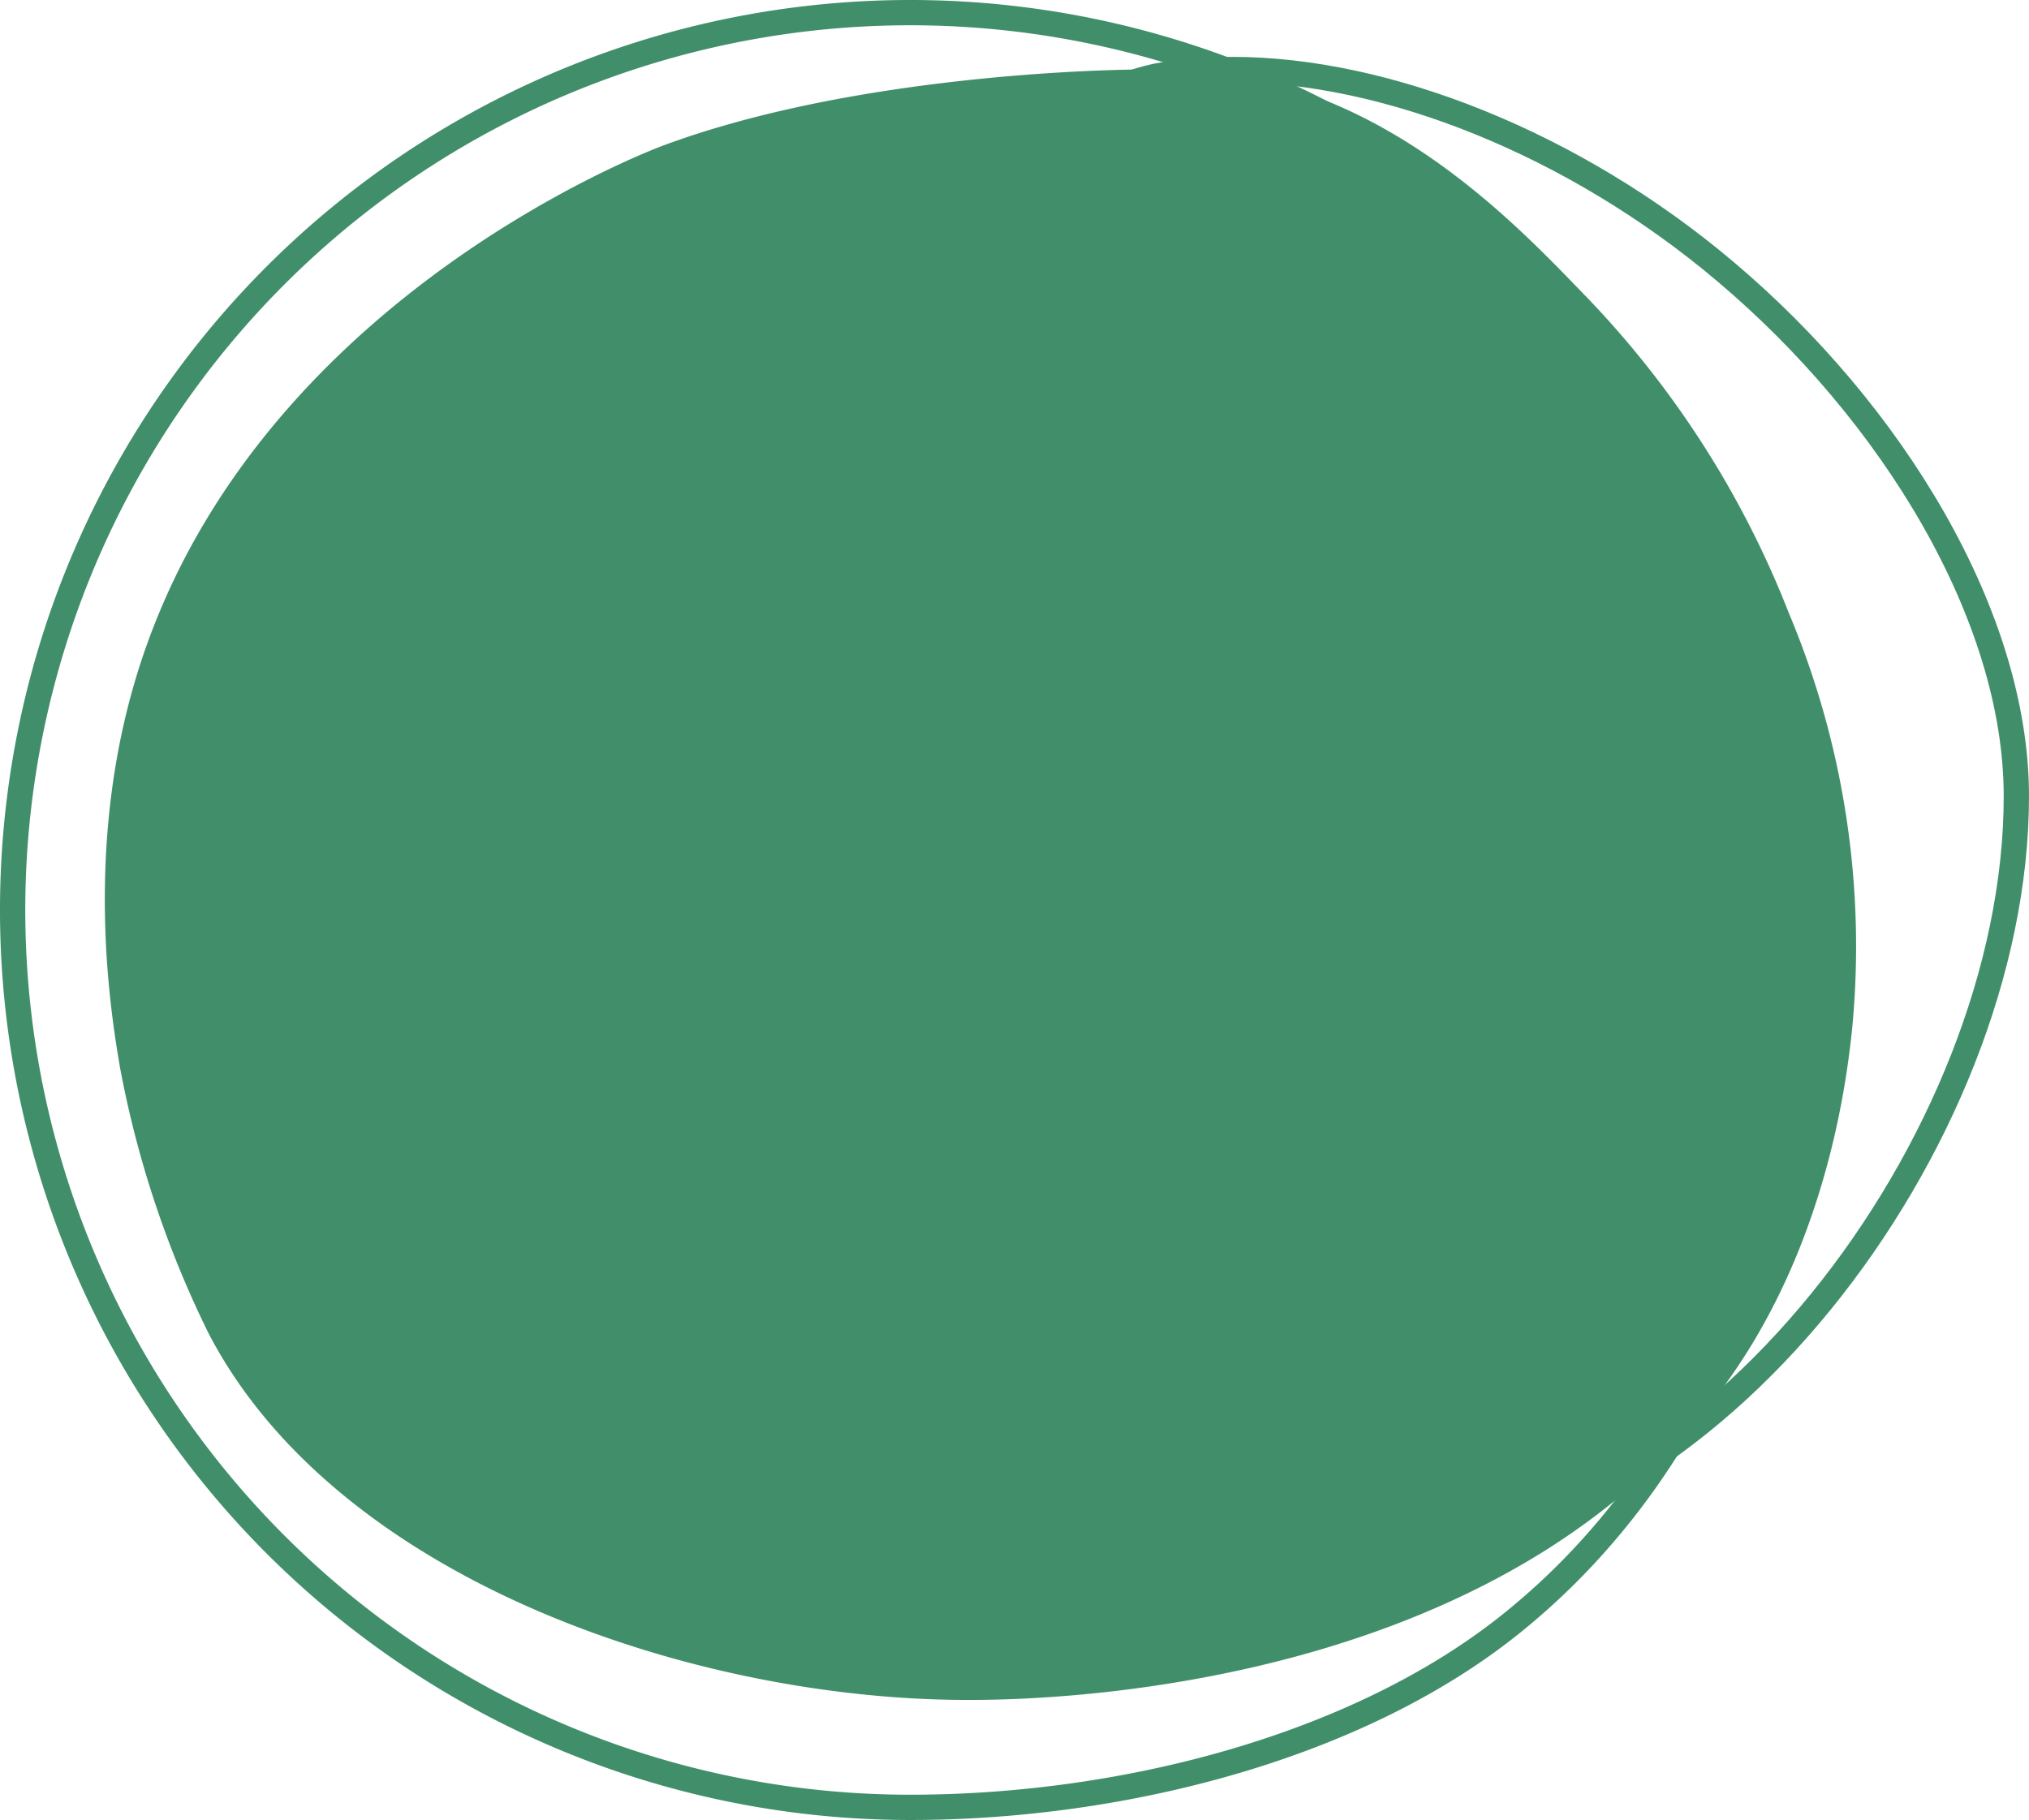 <svg xmlns="http://www.w3.org/2000/svg" viewBox="0 0 160.5 144"><defs><style>.cls-1{fill:#418f6a;}.cls-2{fill:none;stroke:#418f6a;stroke-miterlimit:10;stroke-width:2px;}</style></defs><title>Fichier 2</title><g id="Calque_2" data-name="Calque 2"><g id="Bulle1"><path class="cls-1" d="M146.5,81.5c-.38,3.53-1.68,14.66-8,25-17.22,28.15-58,28-62,28-21.48,0-49.82-9.43-60-29a81.21,81.21,0,0,1-7-21c-.74-4.32-2.76-16.71,1-30,8.48-30,40.07-42.28,42-43,15.13-5.61,35.08-6,37.77-6H92.5c16.11,0,27.33,12.15,33,18a75.82,75.82,0,0,1,16,25A68.07,68.07,0,0,1,146.5,81.5Z"/><path class="cls-2" d="M143,72c0,22.43-7.26,43.49-23.5,56.5C107.35,138.24,88.78,143,72,143a71,71,0,1,1,71-71Z"/><path class="cls-2" d="M76.5,19.5c8.34-9.09,8.19-14,21-14,12.13,0,27,5.84,39,16,13.17,11.12,23,27.21,23,41.5,0,27.34-24.59,59.5-50,59.5"/></g></g></svg>